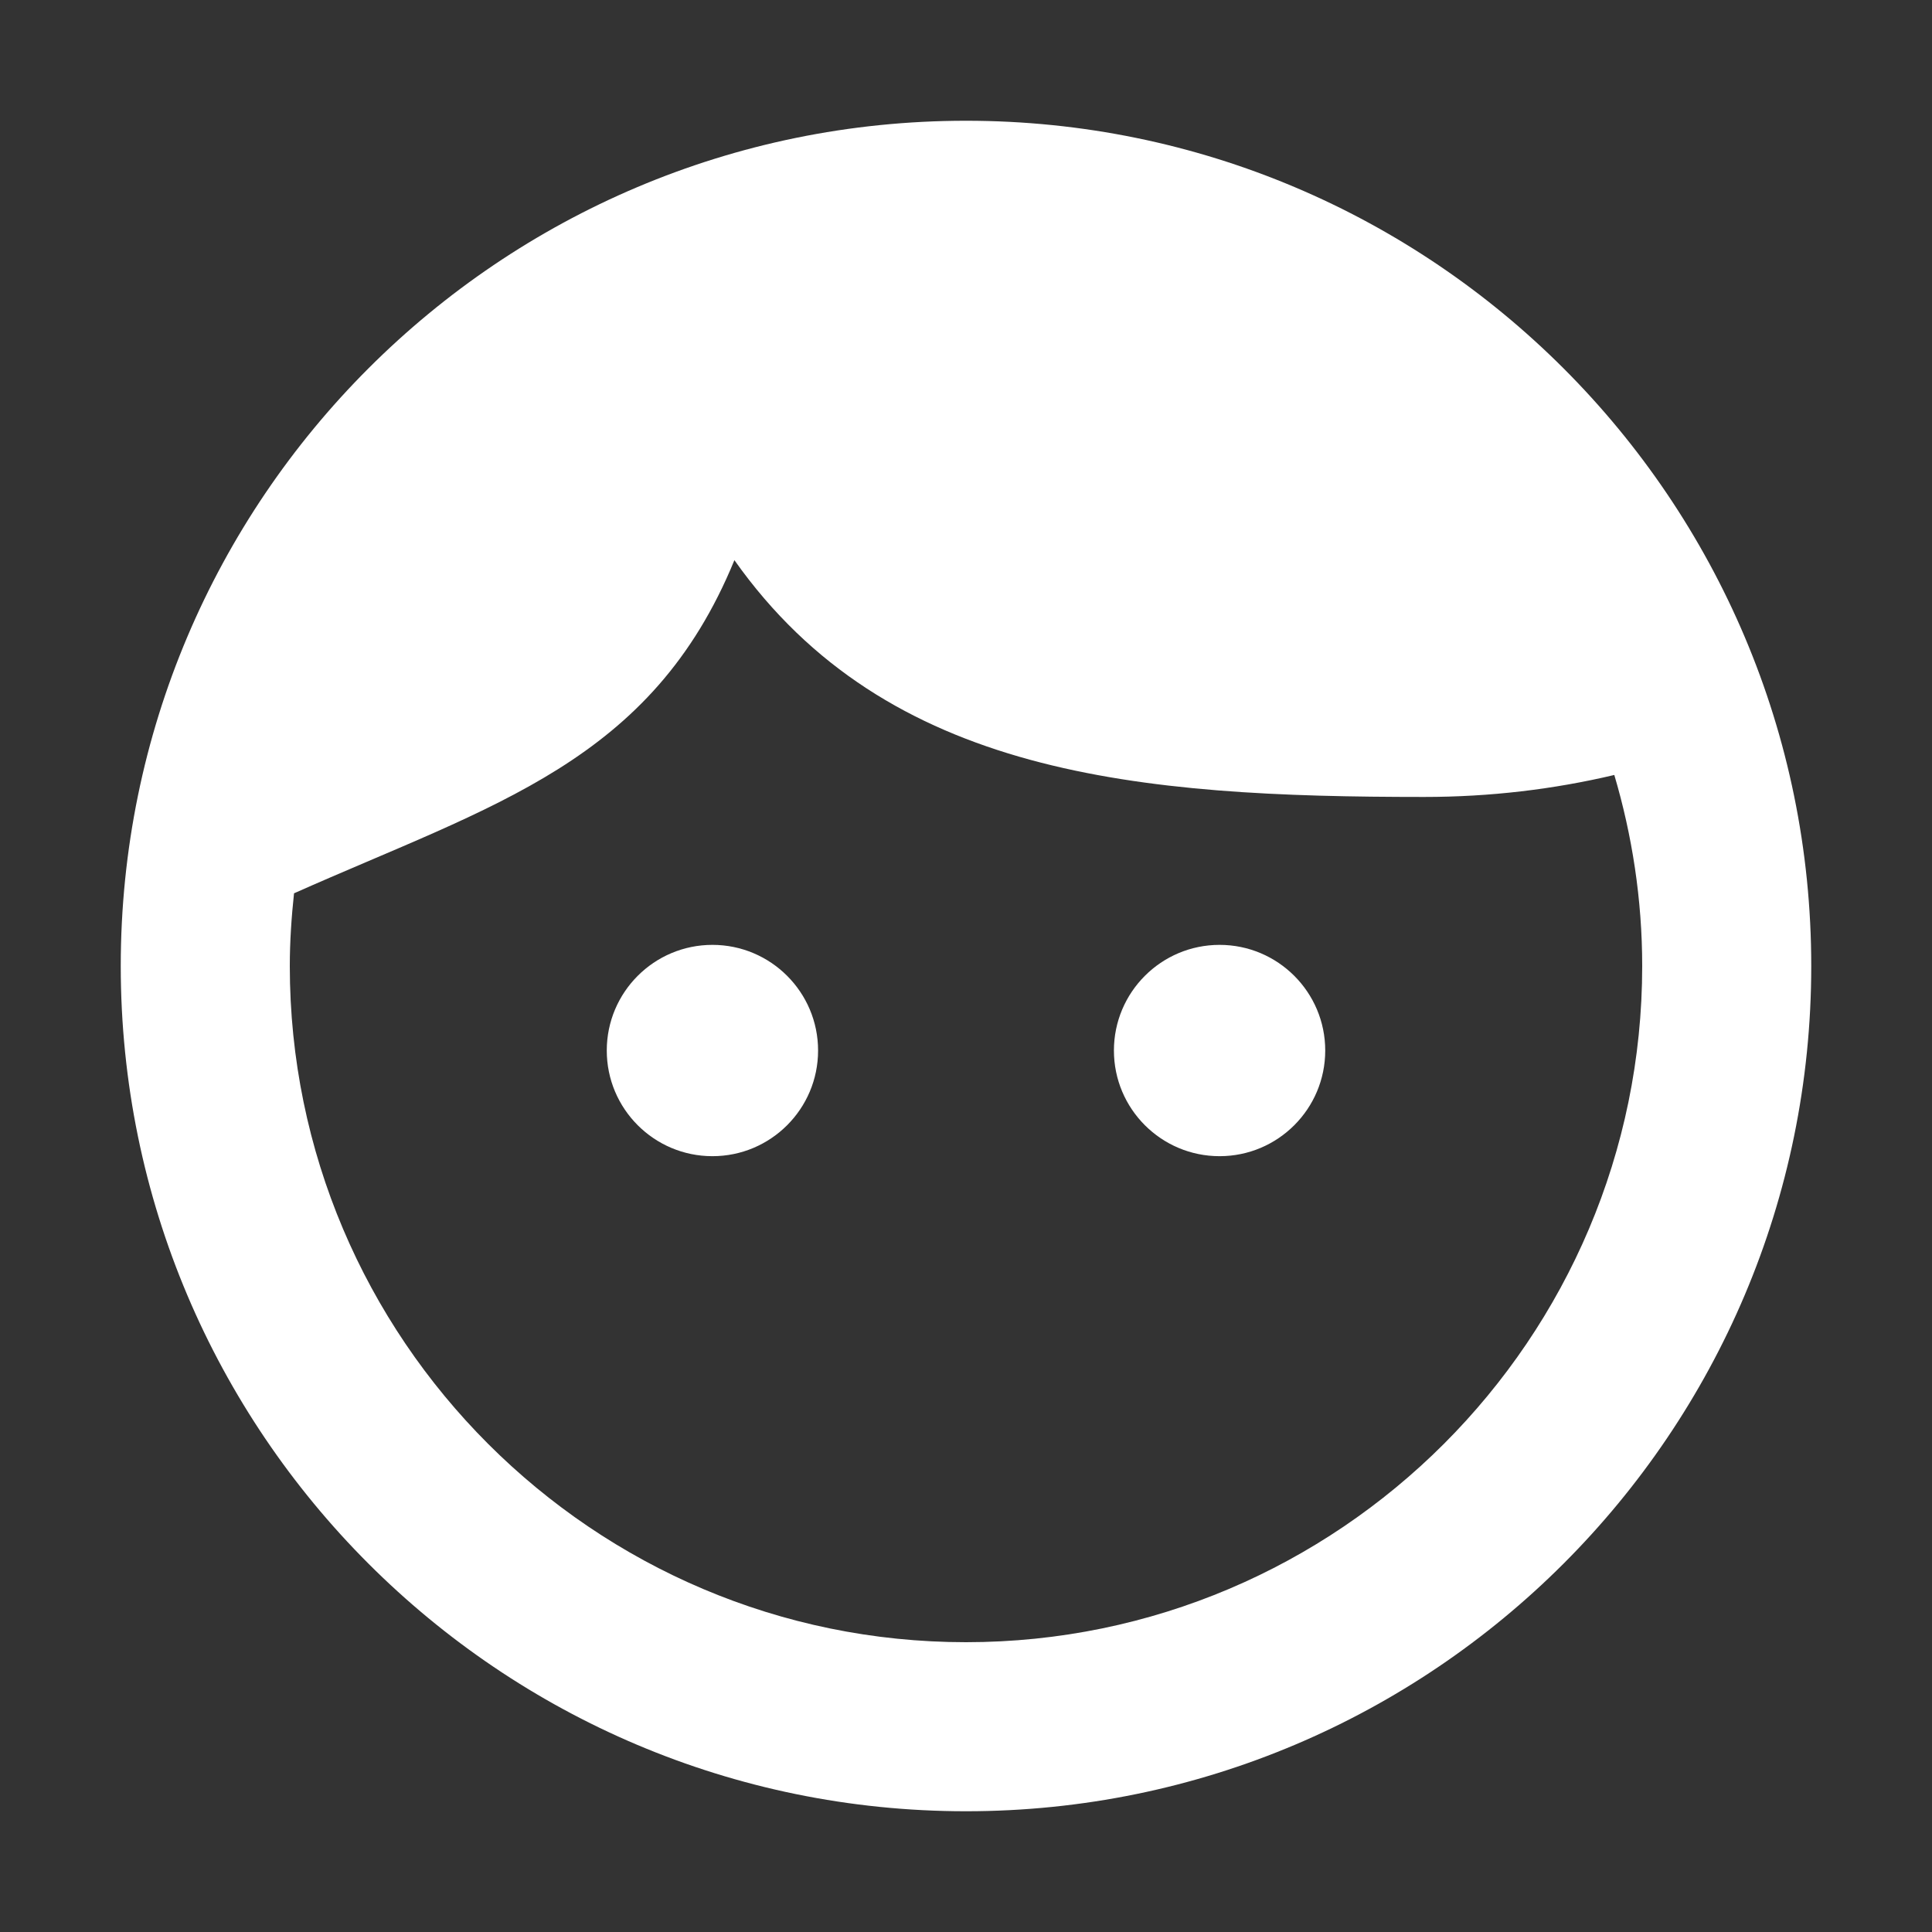<?xml version="1.0" encoding="UTF-8"?>
<svg width="16px" height="16px" viewBox="0 0 16 16" version="1.1" xmlns="http://www.w3.org/2000/svg" xmlns:xlink="http://www.w3.org/1999/xlink">
    <rect x="0" y="0" width="16" height="16" fill="#333333" stroke="none"/>
    <title>acount</title>
    <g id="Icon" stroke="none" stroke-width="1" fill="none" fill-rule="evenodd">
        <g id="Icon-Sets" transform="translate(-20, -2458)">
            <g id="编组-9" transform="translate(0, 2401)">
                <g id="User-selected" transform="translate(20, 57)">
                    <polygon id="Path" points="0 0 16 0 16 16 0 16"></polygon>
                    <path d="M5.9,7.825 C5.417,7.825 5.025,8.217 5.025,8.7 C5.025,9.183 5.417,9.575 5.9,9.575 C6.383,9.575 6.775,9.183 6.775,8.7 C6.775,8.217 6.383,7.825 5.9,7.825 Z M10.1,7.825 C9.617,7.825 9.225,8.217 9.225,8.7 C9.225,9.183 9.617,9.575 10.1,9.575 C10.583,9.575 10.975,9.183 10.975,8.7 C10.975,8.217 10.583,7.825 10.1,7.825 Z M8,1 C4.136,1 1,4.136 1,8 C1,11.864 4.136,15 8,15 C11.864,15 15,11.864 15,8 C15,4.136 11.864,1 8,1 Z M8,13.6 C4.913,13.6 2.4,11.087 2.4,8 C2.4,7.797 2.414,7.594 2.435,7.398 C4.087,6.663 5.396,6.312 6.082,4.639 C7.349,6.431 9.435,6.6 11.794,6.6 C12.34,6.6 12.865,6.537 13.369,6.418 C13.516,6.915 13.6,7.447 13.6,8 C13.6,11.087 11.087,13.6 8,13.6 Z" id="🔹Icon-Color" fill="#FFFFFF"></path>
                </g>
            </g>
        </g>
    </g>
</svg>